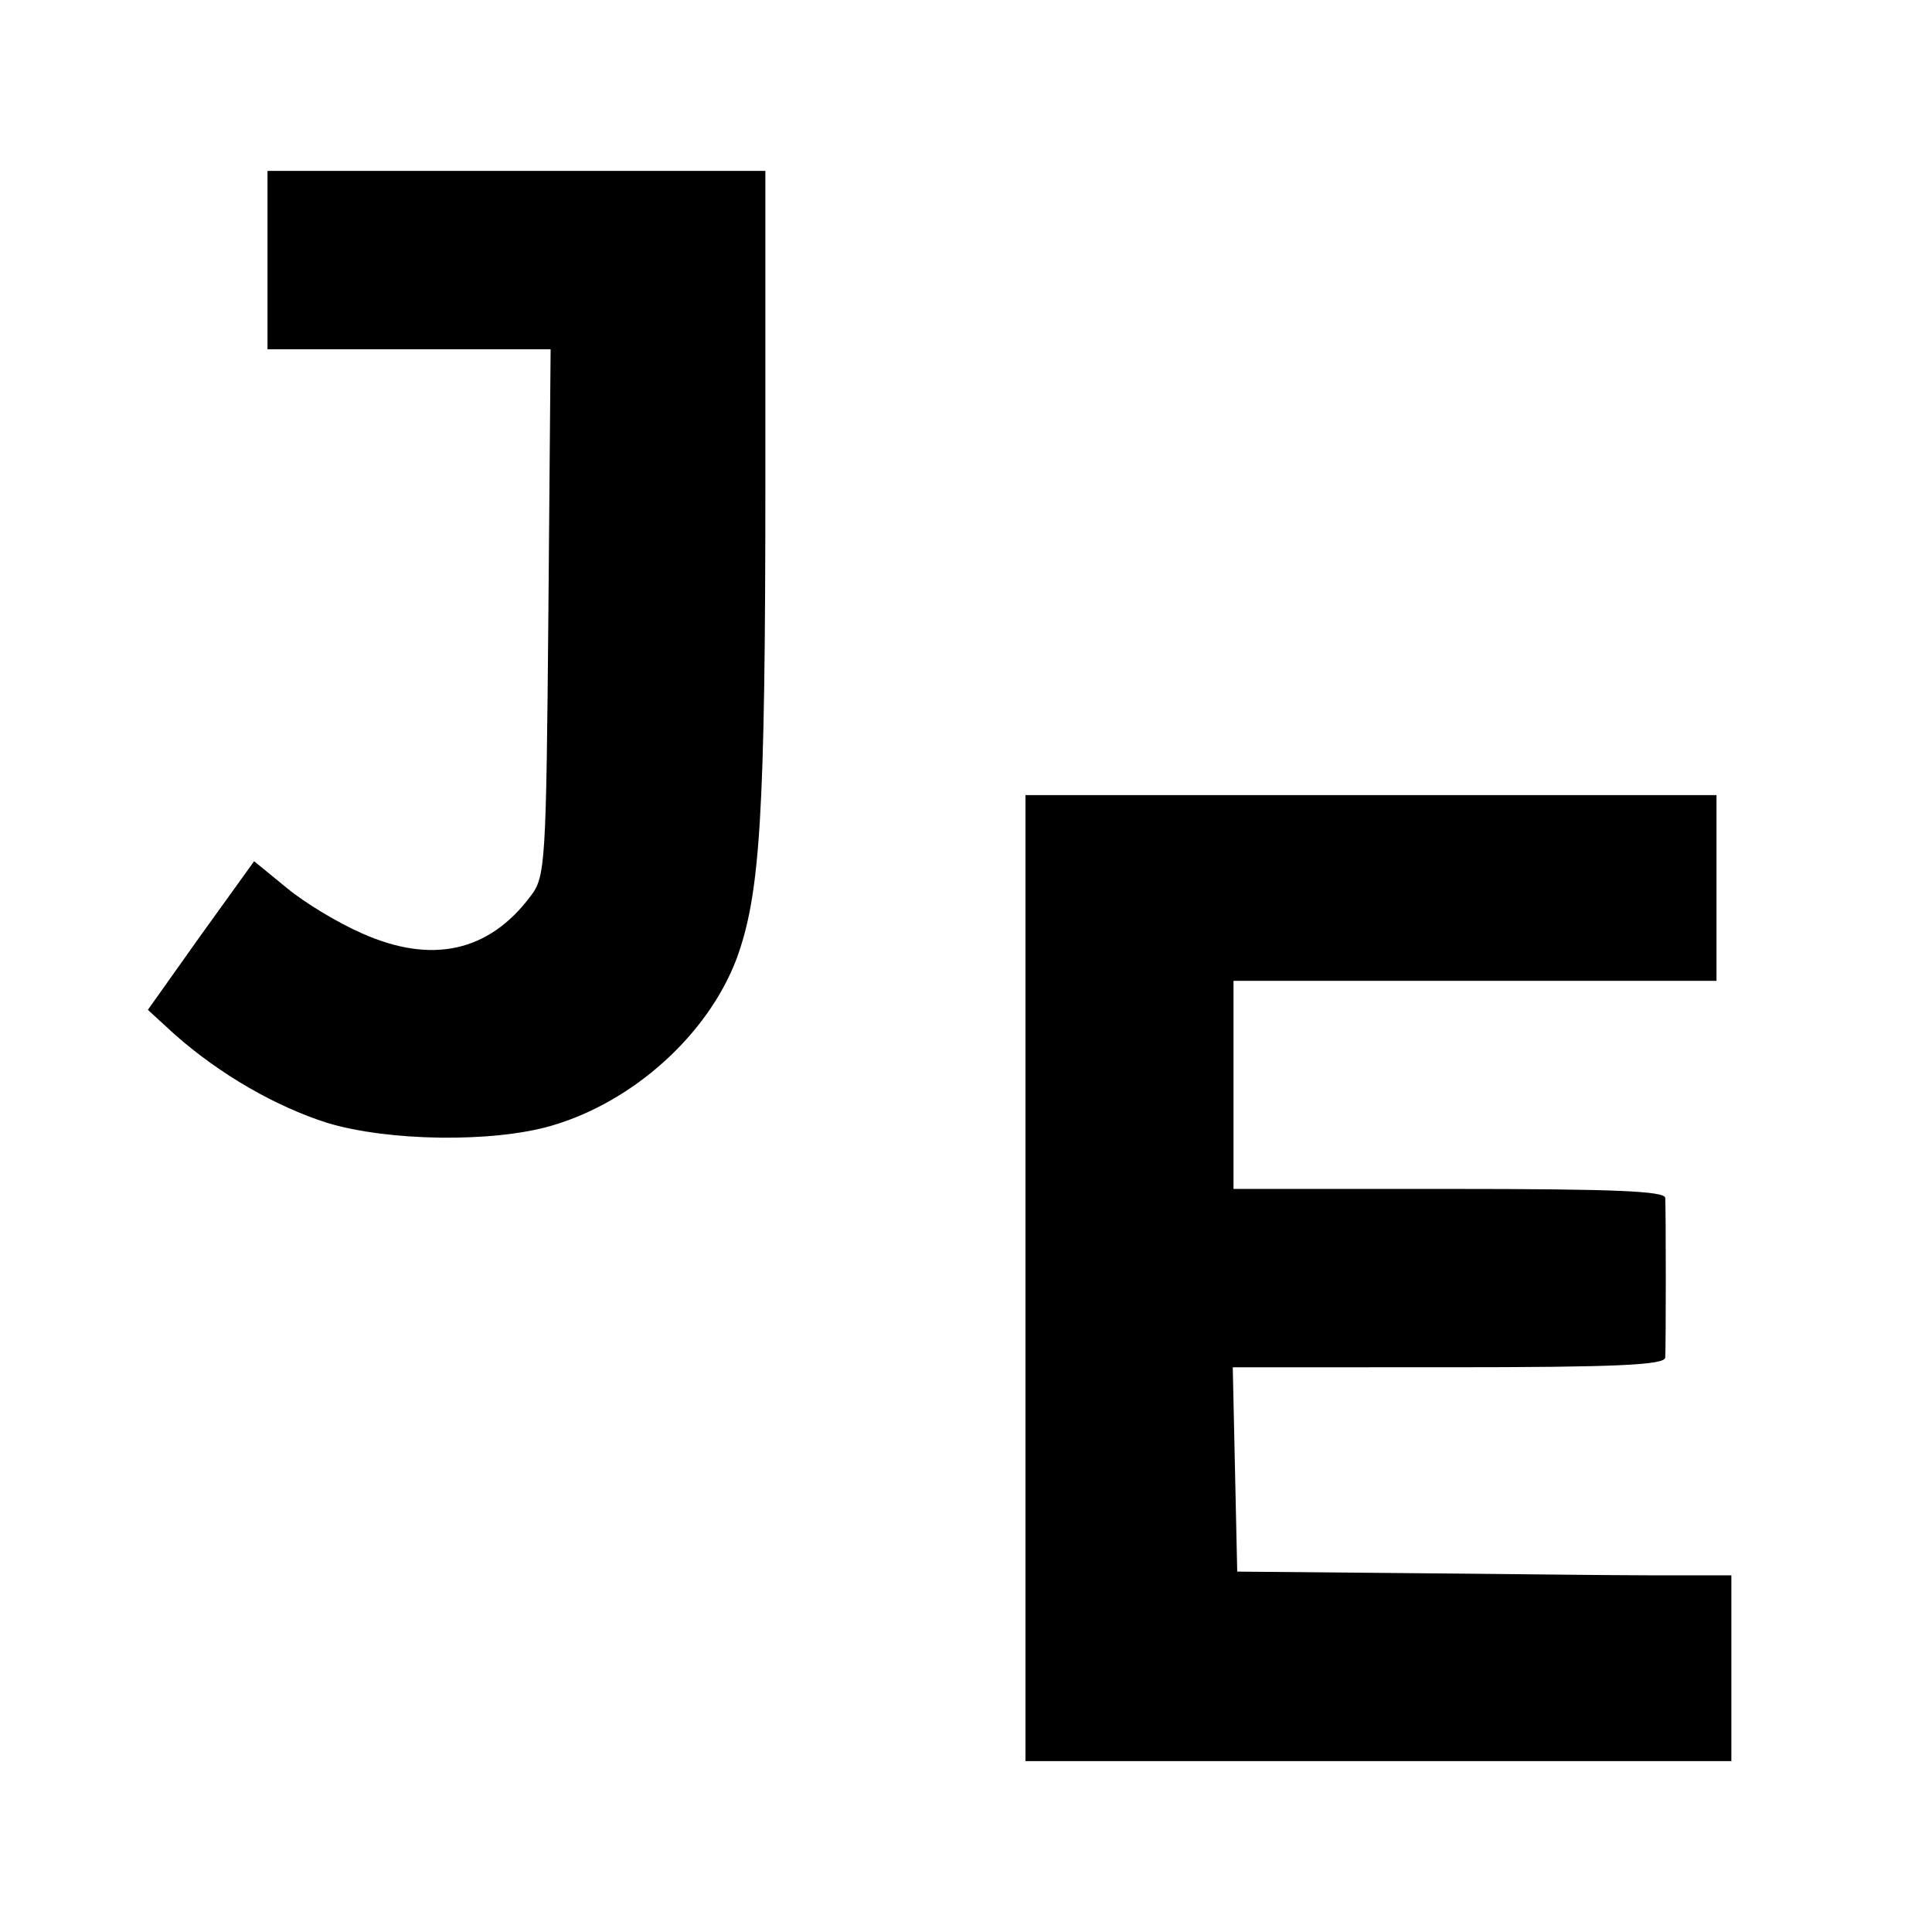 <svg version="1" xmlns="http://www.w3.org/2000/svg" width="346.667" height="346.667" viewBox="0 0 260 260"><path d="M36 35v12h38.1l-.3 35.4c-.3 34-.4 35.6-2.4 38.2-5.6 7.5-13.3 9.2-22.7 5-3.2-1.4-7.7-4.1-10.1-6.1l-4.4-3.6-7.2 10-7.1 10 3.6 3.3c6.1 5.4 13.6 9.7 20.5 11.9 8.2 2.5 22.3 2.7 30.2.4 11-3.2 21-12.2 24.9-22.4 3.2-8.7 3.9-19.2 3.9-64.4V23H36v12zM138 172v65h95v-25h-10.7c-6 0-20.9-.2-33.3-.3l-22.5-.2-.3-13.7-.3-13.8H195c22.5 0 29-.3 29.1-1.3.1-1.7.1-19.9 0-21.5-.1-.9-6.6-1.2-29.1-1.2h-29v-28h65v-25h-93v65z"/></svg>